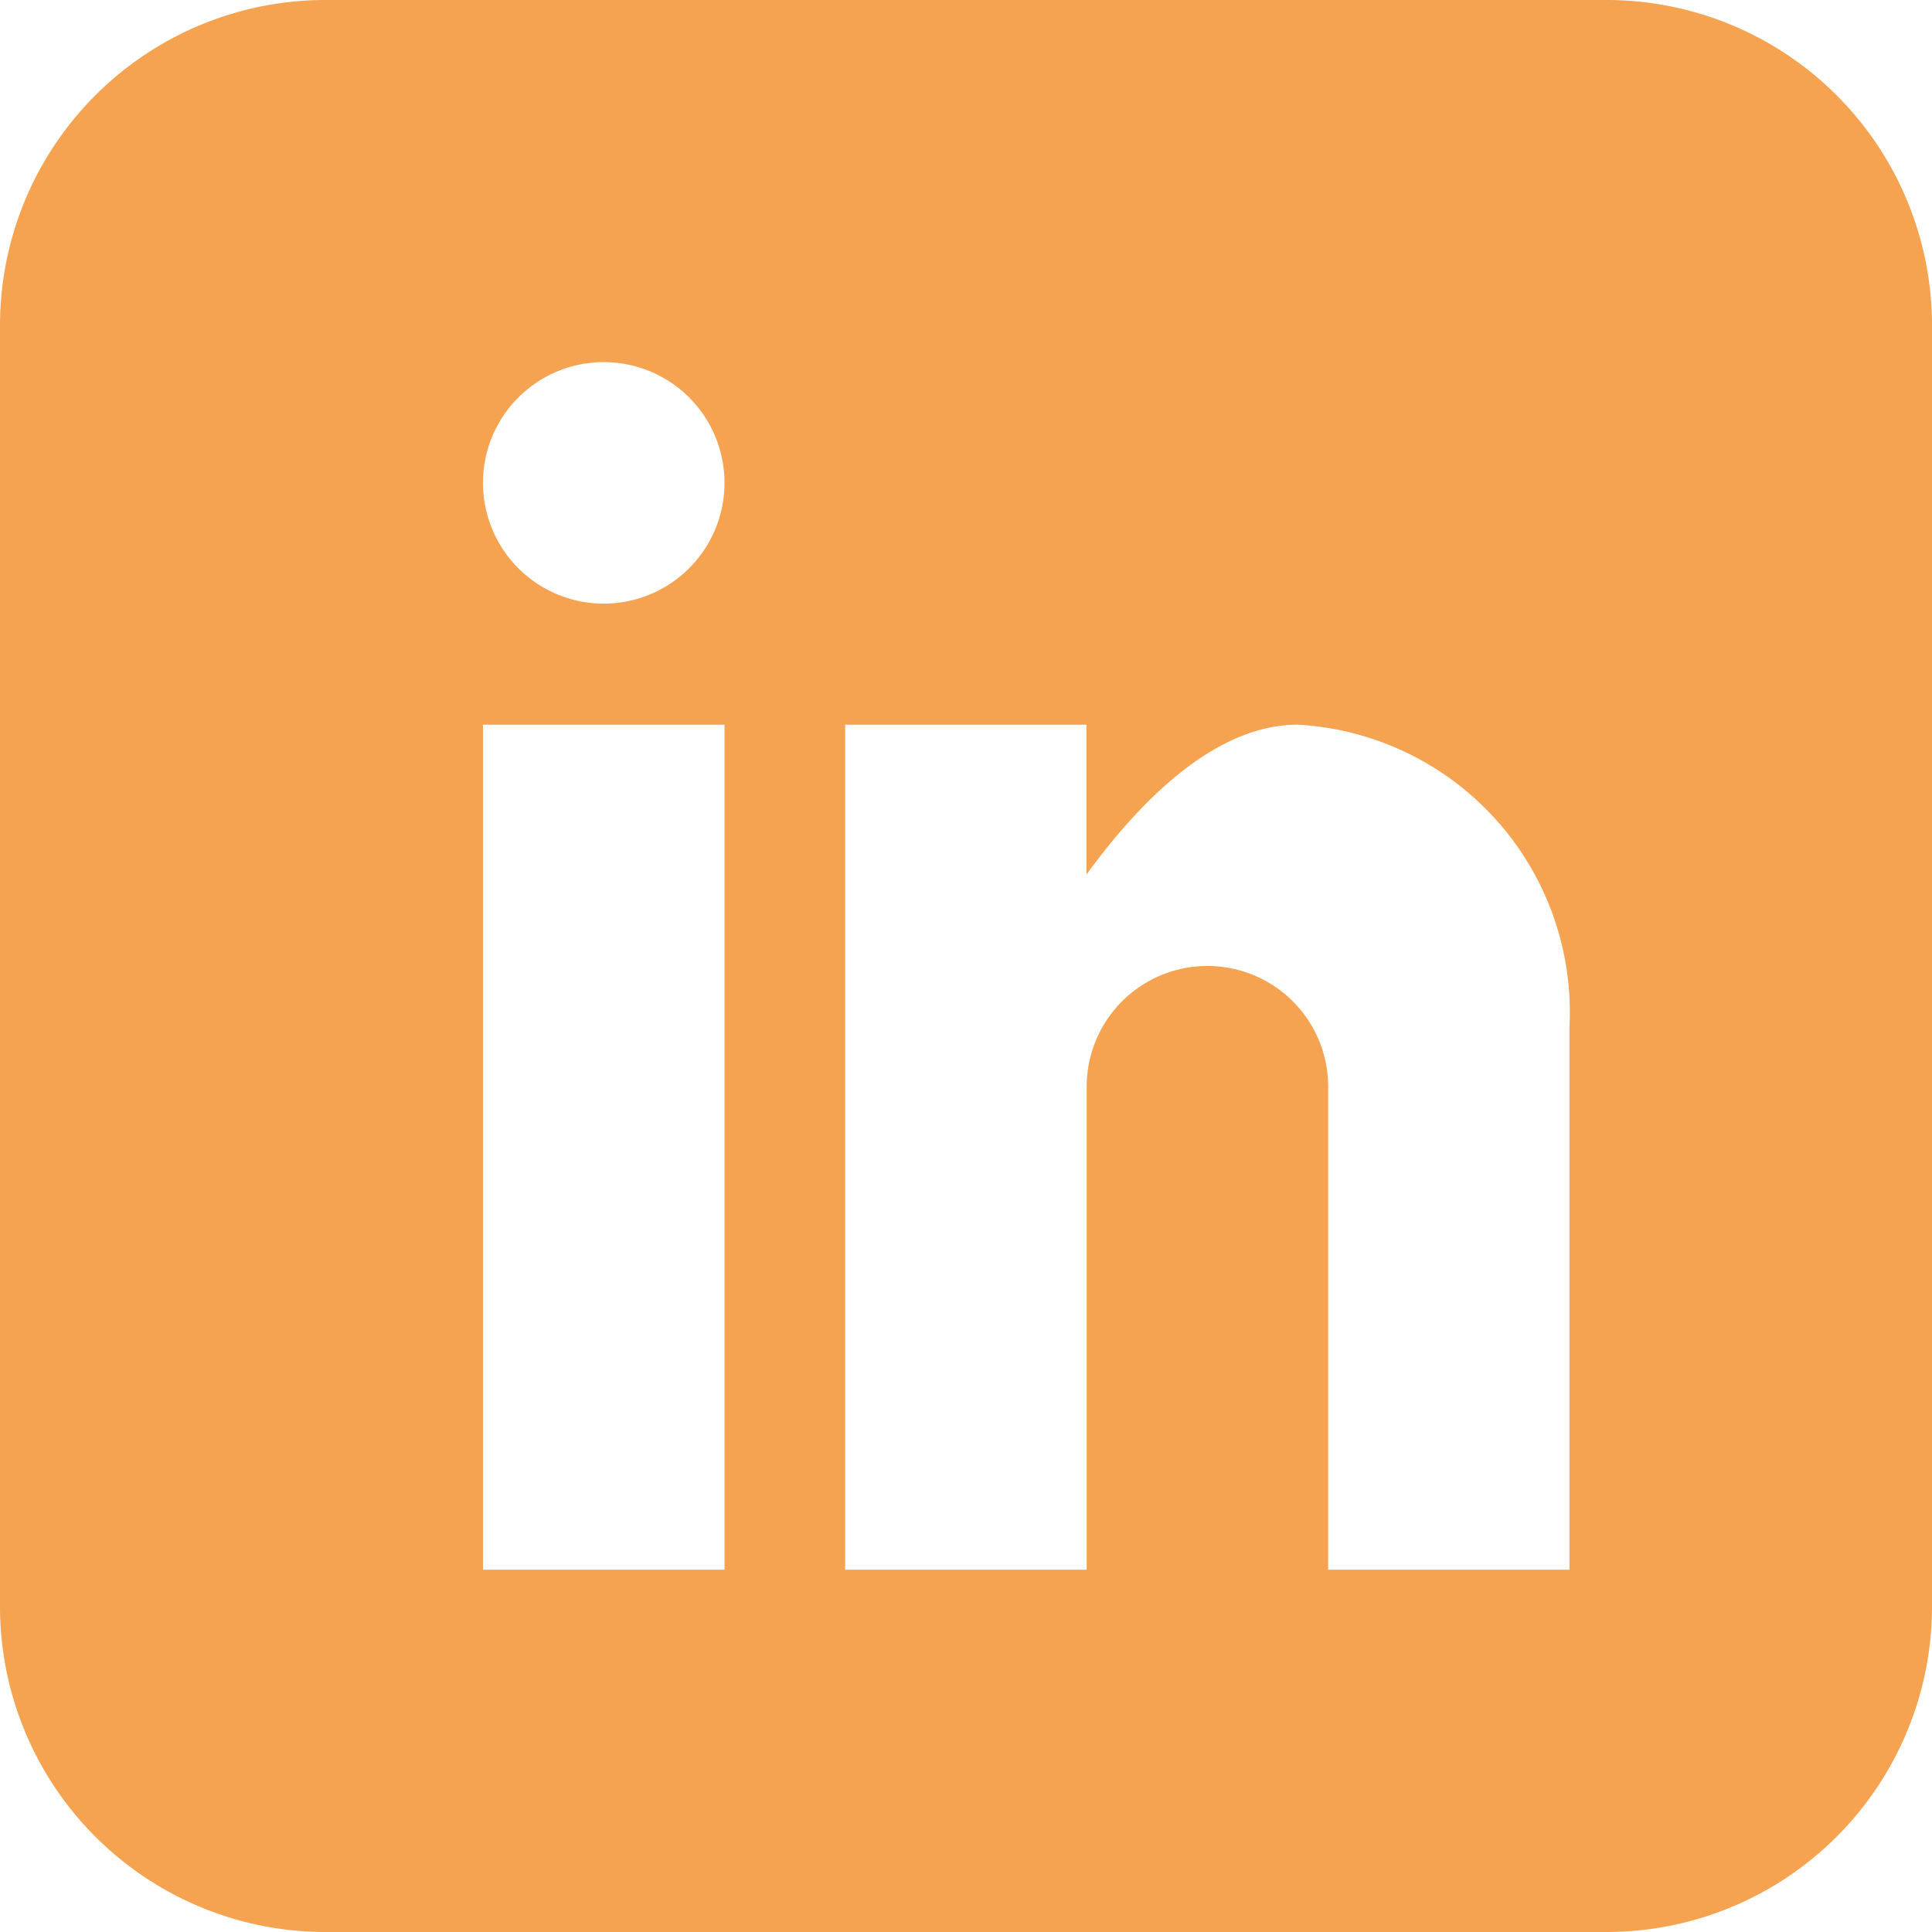 <svg xmlns="http://www.w3.org/2000/svg" width="32.237" height="32.237" viewBox="0 0 32.237 32.237">
  <path id="Icon_metro-linkedin" data-name="Icon metro-linkedin" d="M29.393,1.928H7.985A5.431,5.431,0,0,0,2.571,7.343V28.75a5.431,5.431,0,0,0,5.415,5.415H29.393a5.431,5.431,0,0,0,5.415-5.415V7.343a5.431,5.431,0,0,0-5.415-5.415ZM14.659,28.12H10.63v-14.1h4.03v14.1ZM12.645,12a2.015,2.015,0,1,1,2.015-2.015A2.015,2.015,0,0,1,12.645,12ZM28.763,28.12h-4.03V20.061a2.015,2.015,0,1,0-4.03,0V28.12h-4.03v-14.1H20.7v2.5c.831-1.142,2.1-2.5,3.526-2.5a4.805,4.805,0,0,1,4.533,5.037V28.12Z" transform="translate(-2.571 -1.928)" fill="#f5a351"/>
</svg>
